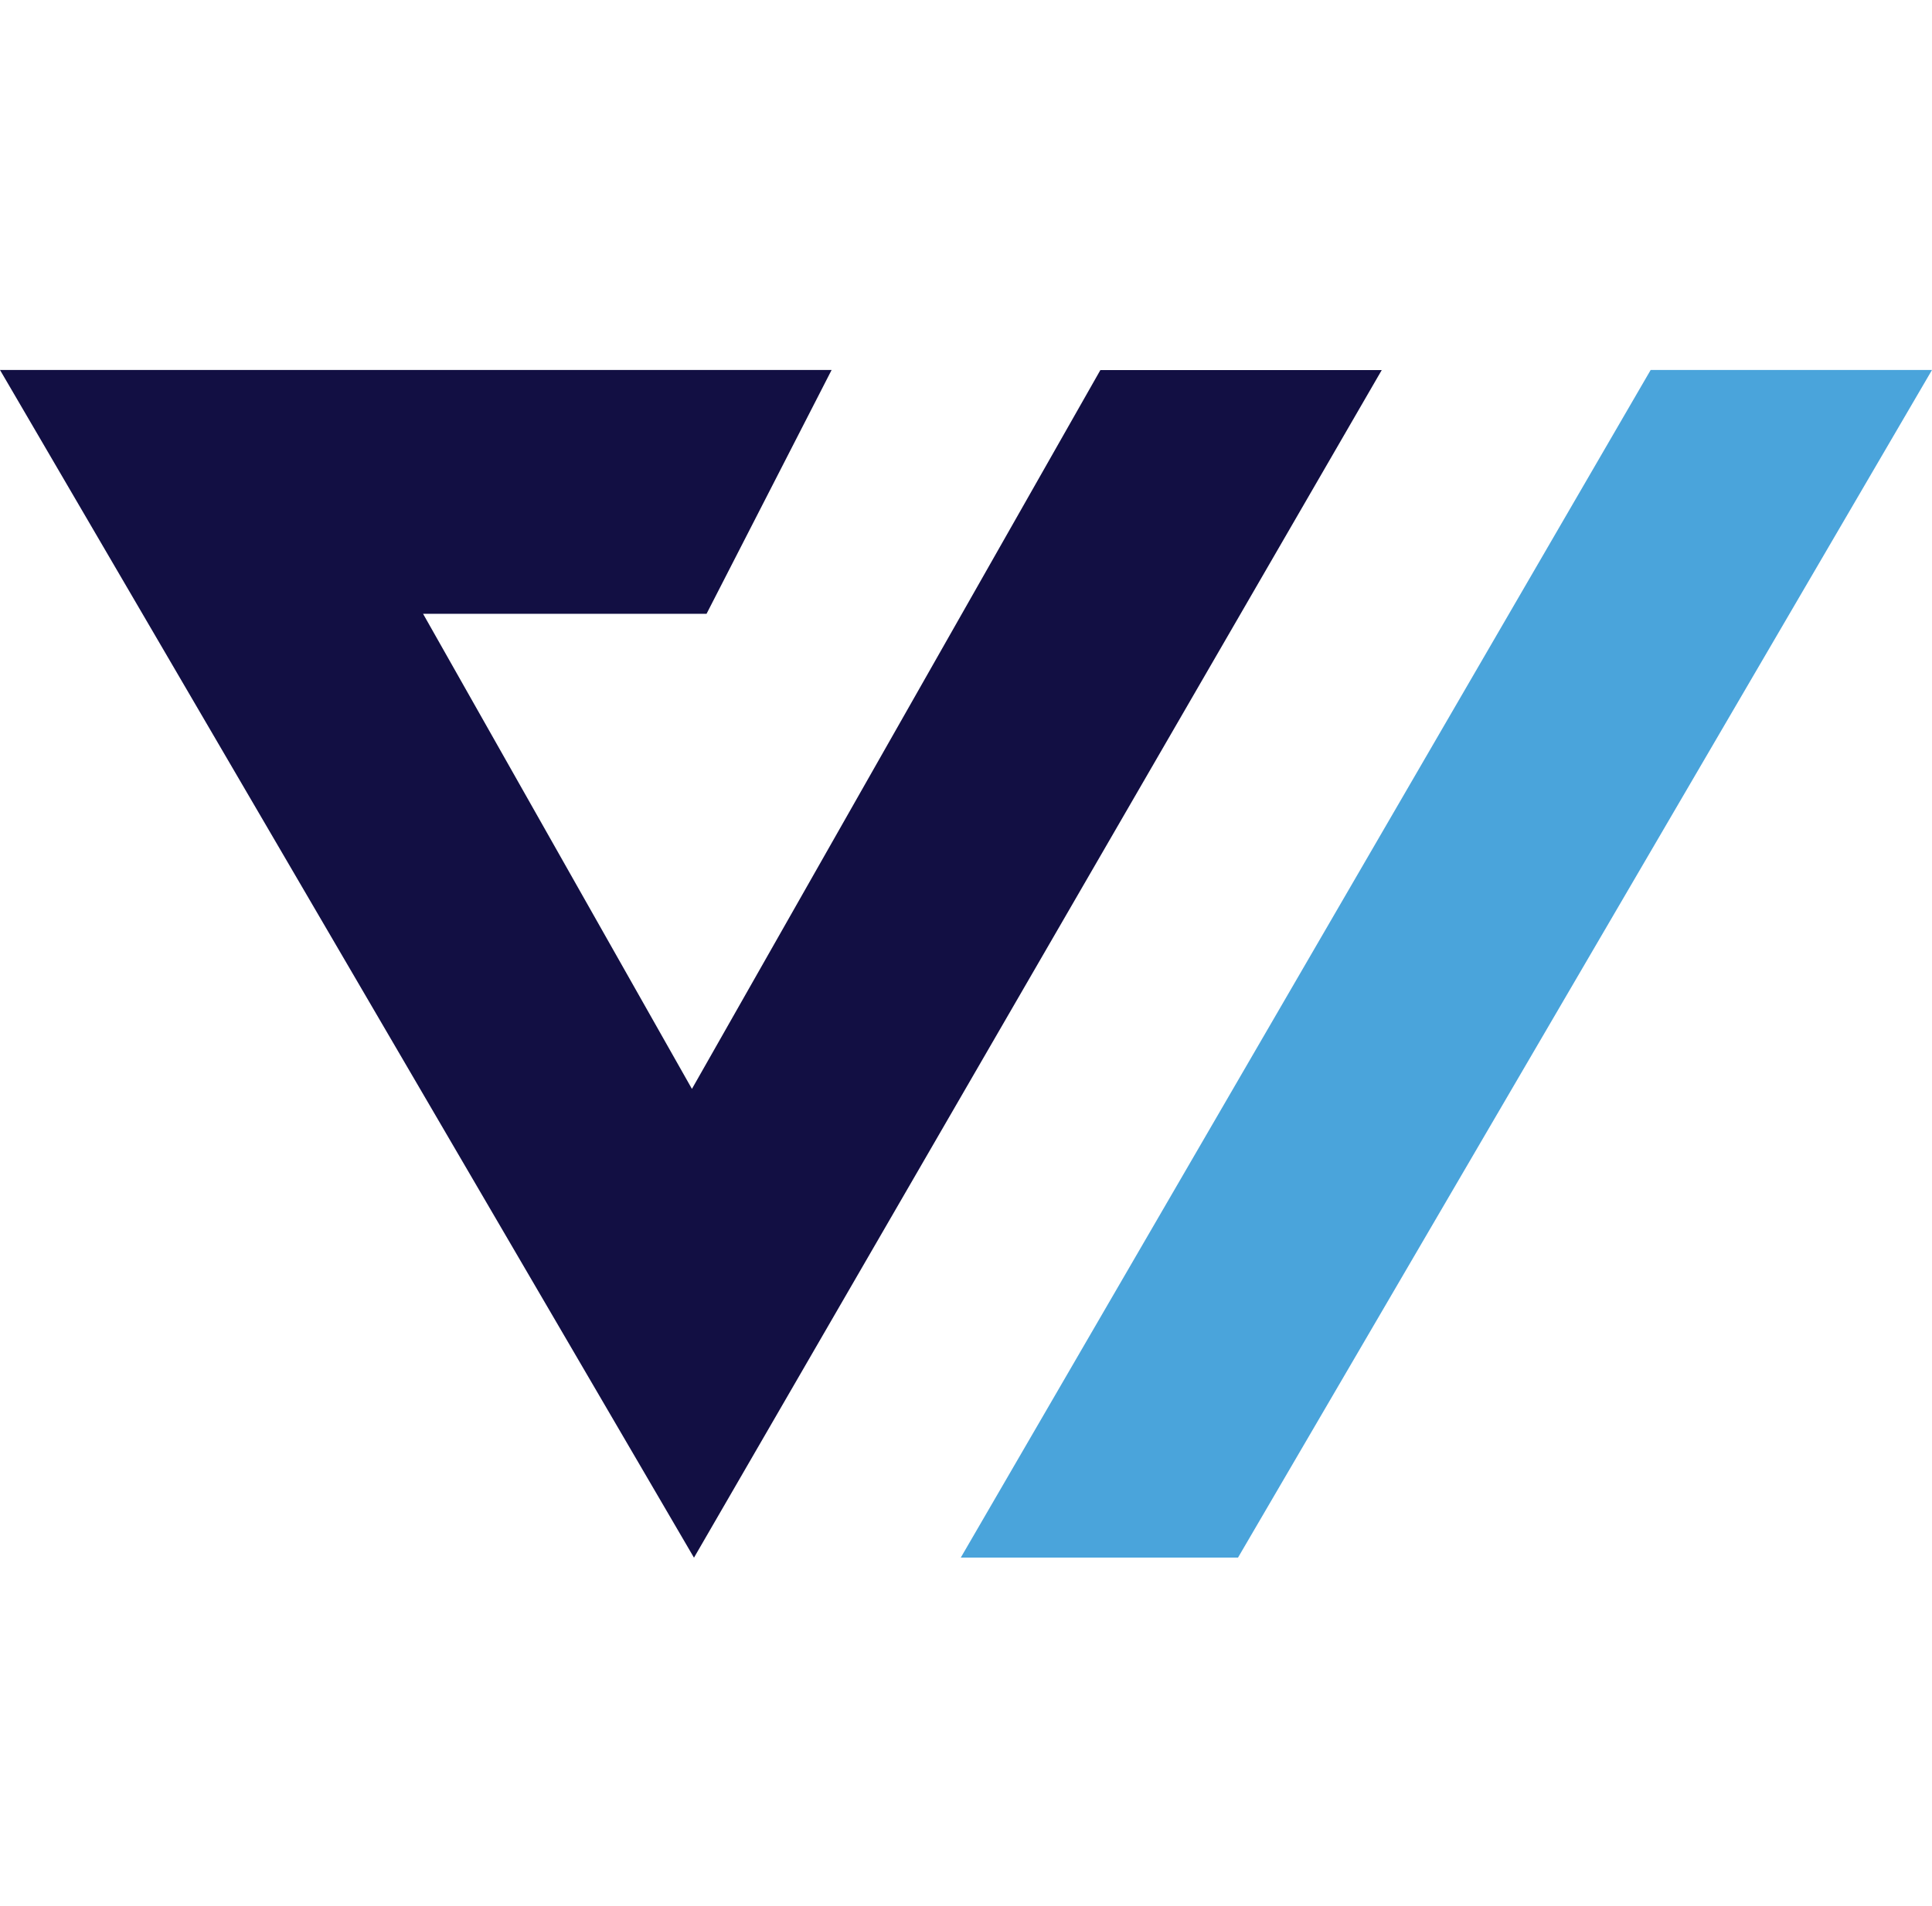 <svg xmlns="http://www.w3.org/2000/svg" viewBox="0 0 226 223" xmlns:v="https://vecta.io/nano"><path d="M226,43.29l-81.18,138.96h-32.43l80.7-138.96H226z" fill="#4aa4db"/><path d="M161.64 43.29L81.18 182.26 0 43.29h97.28L82.65 71.82H49.49l31.45 55.59 47.78-84.11h32.92z" fill="#120f43"/></svg>